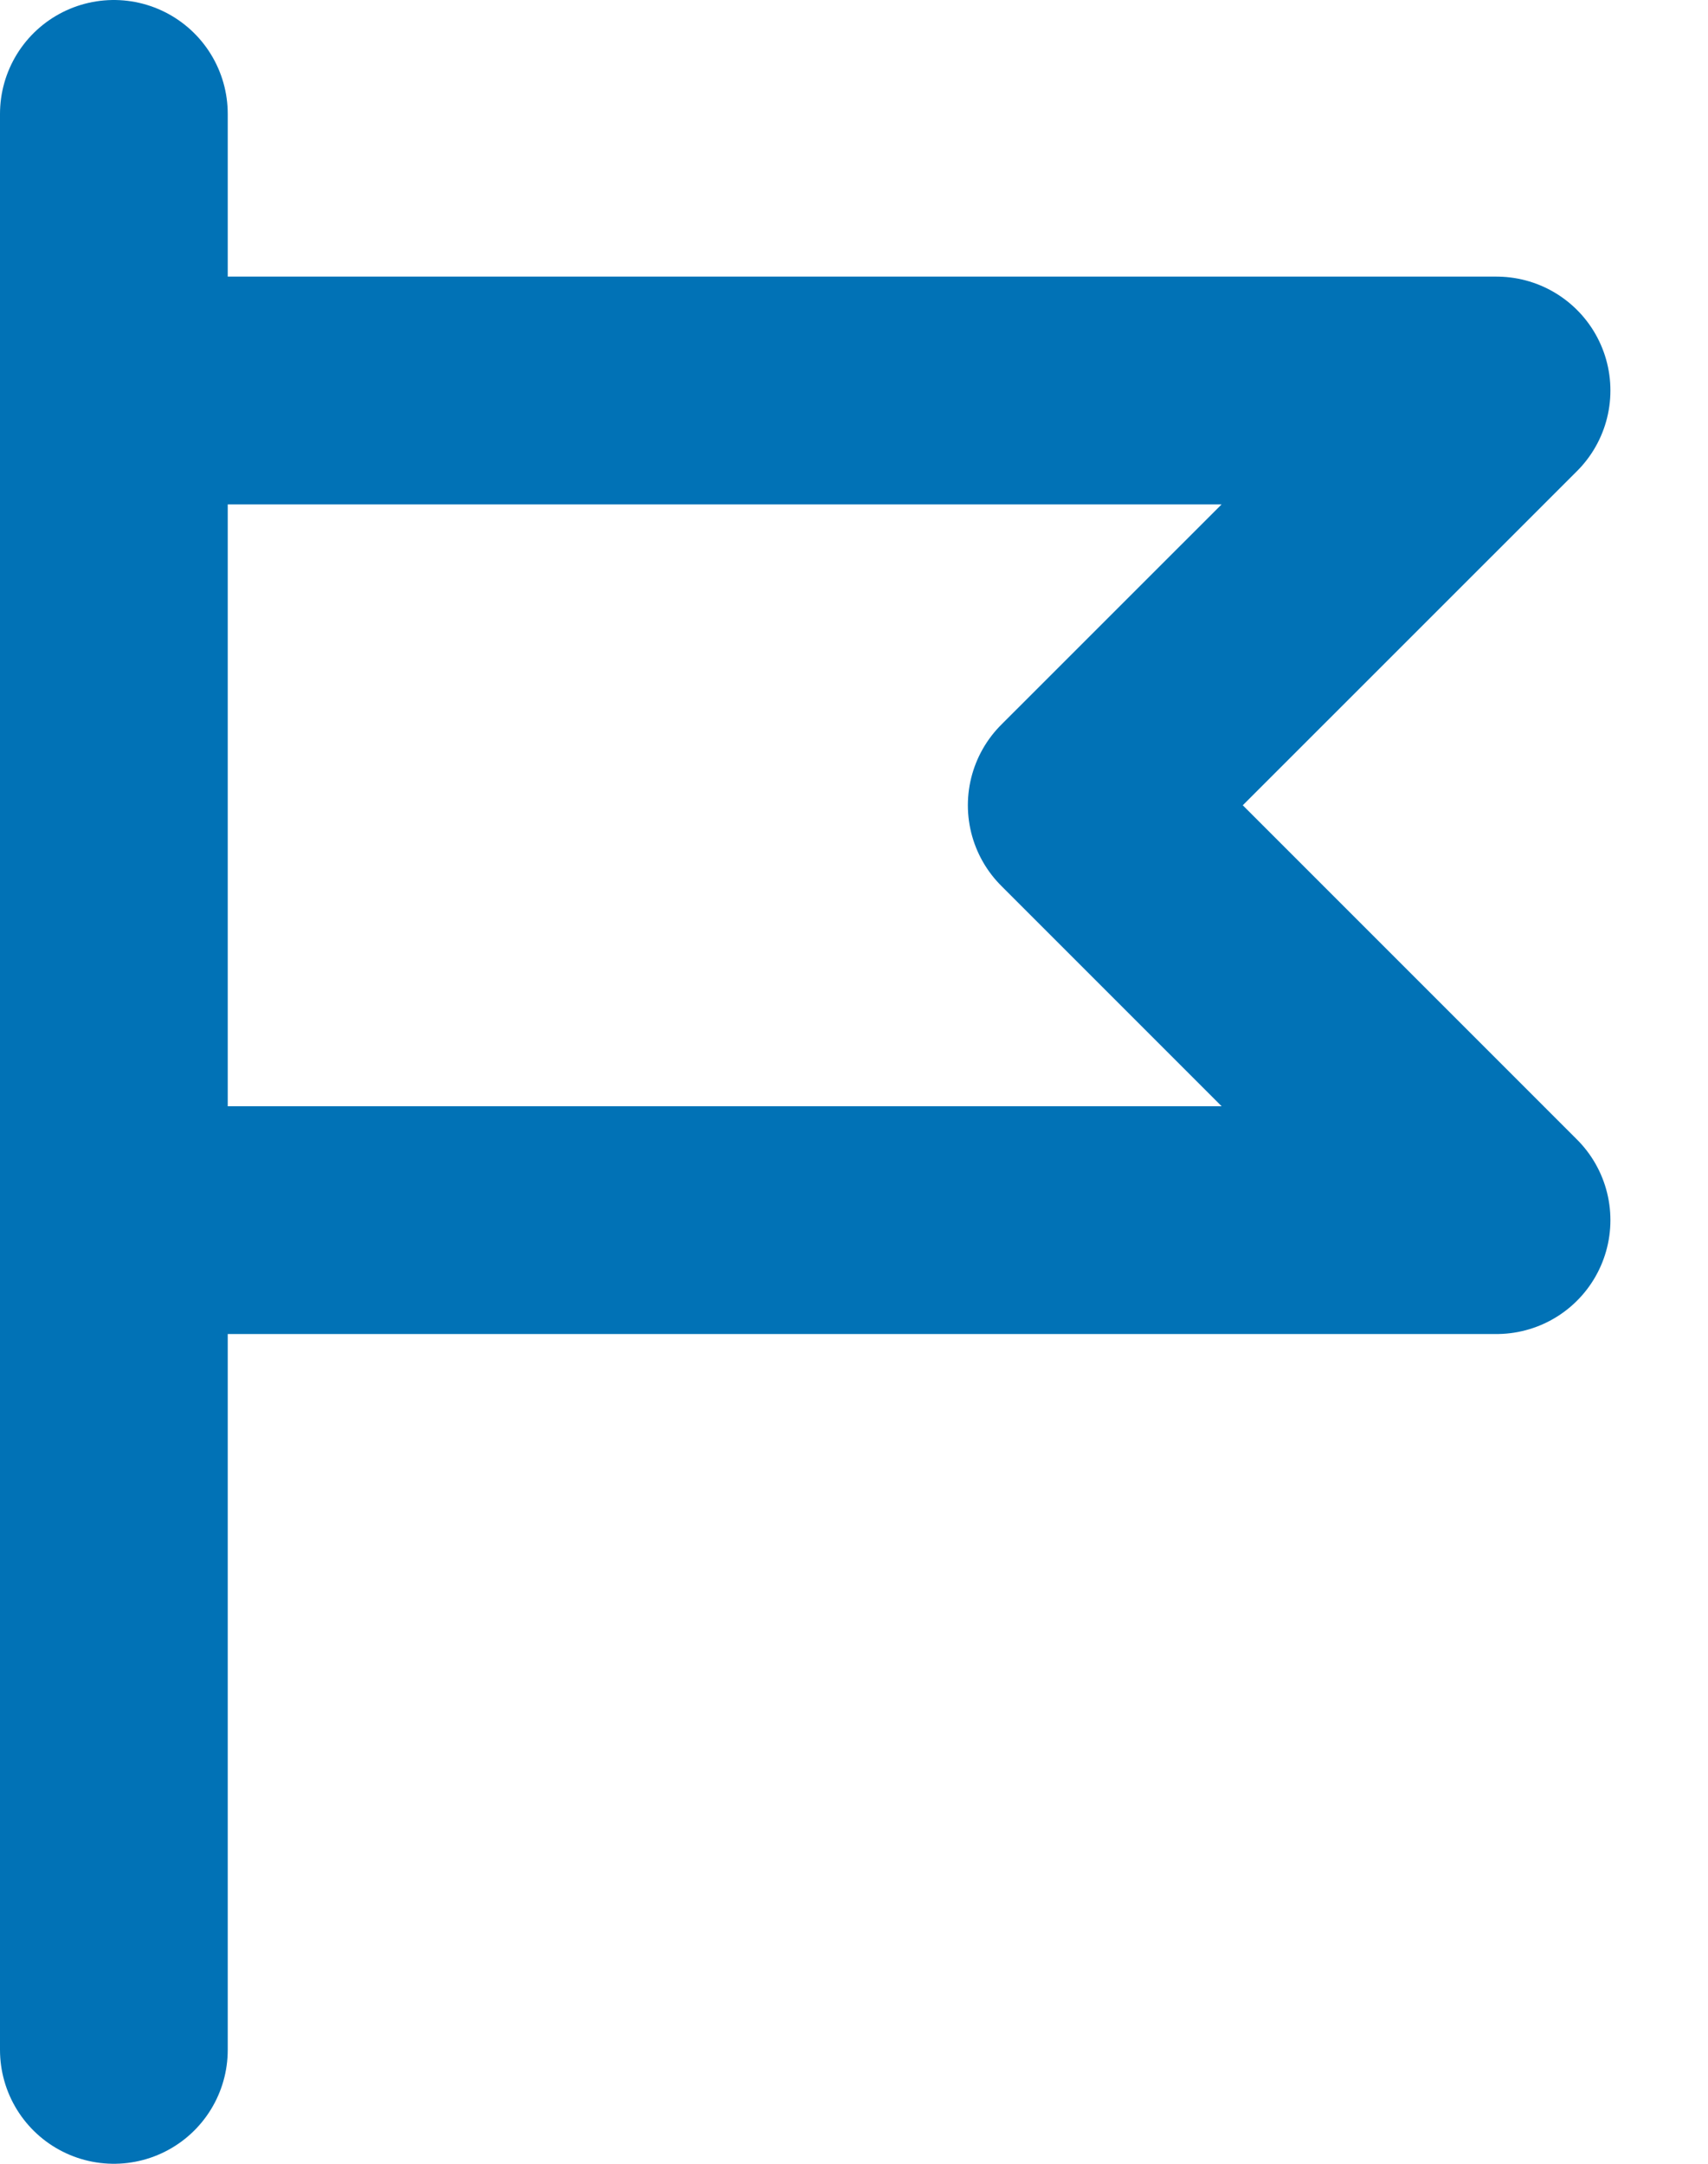 <svg width="15" height="19" viewBox="0 0 15 19" fill="none" xmlns="http://www.w3.org/2000/svg">
<path d="M1 3.429H13.143L9.5 7.071L13.143 10.714H1M1 1V18V1Z" stroke="#0172B6" stroke-width="2" stroke-linecap="round" stroke-linejoin="round"/>
</svg>
